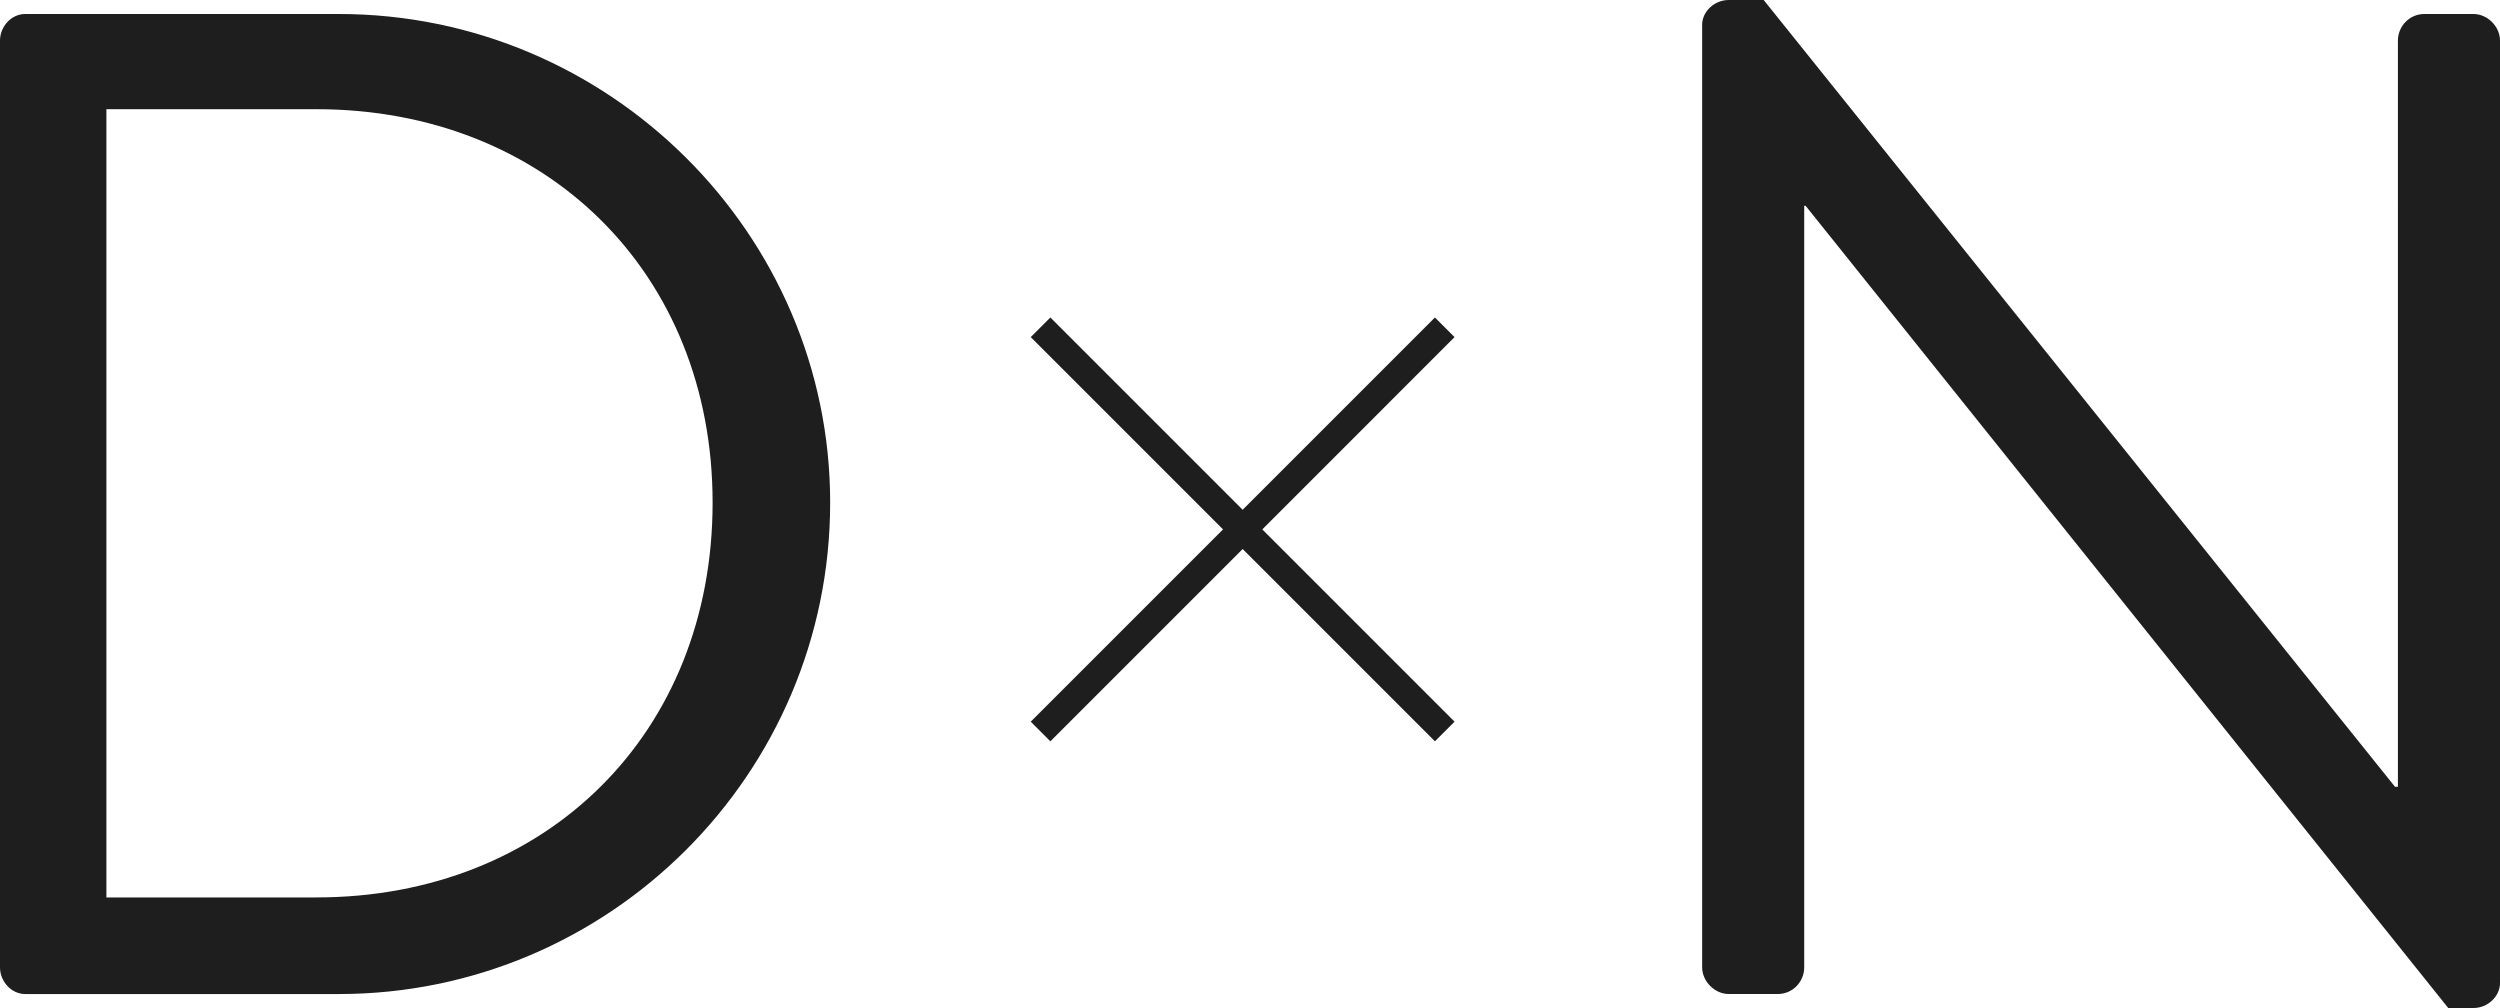 <?xml version="1.0" encoding="utf-8"?>
<!-- Generator: Adobe Illustrator 16.0.4, SVG Export Plug-In . SVG Version: 6.00 Build 0)  -->
<!DOCTYPE svg PUBLIC "-//W3C//DTD SVG 1.1//EN" "http://www.w3.org/Graphics/SVG/1.1/DTD/svg11.dtd">
<svg version="1.1" id="Layer_1" xmlns="http://www.w3.org/2000/svg" xmlns:xlink="http://www.w3.org/1999/xlink" x="0px" y="0px"
	 width="90.039px" height="36.304px" viewBox="0 0 90.039 36.304" enable-background="new 0 0 90.039 36.304" xml:space="preserve">
<g>
	<path fill="#1E1E1E" d="M0,1.462c0-0.503,0.404-0.958,0.907-0.958h11.294c9.732,0,17.698,7.916,17.698,17.597
		c0,9.783-7.966,17.7-17.698,17.7H0.907C0.404,35.8,0,35.345,0,34.841V1.462z M11.396,32.321c8.269,0,14.269-5.9,14.269-14.22
		c0-8.269-6-14.168-14.269-14.168H3.832v28.389H11.396z"/>
</g>
<g>
	<path fill="#1E1E1E" d="M61.302,0.907C61.302,0.403,61.756,0,62.259,0h1.261l22.738,28.337c0.053,0,0.053,0,0.104,0V1.462
		c0-0.503,0.402-0.958,0.955-0.958h1.766c0.505,0,0.957,0.454,0.957,0.958v33.934c0,0.504-0.454,0.908-0.957,0.908h-0.908
		L65.031,7.413H64.98v27.428c0,0.504-0.402,0.959-0.955,0.959H62.26c-0.502,0-0.956-0.455-0.956-0.959V0.907H61.302z"/>
</g>
<line fill="none" stroke="#1E1E1E" stroke-miterlimit="10" x1="37.476" y1="11.788" x2="52.033" y2="26.345"/>
<line fill="none" stroke="#1E1E1E" stroke-miterlimit="10" x1="37.476" y1="26.345" x2="52.033" y2="11.788"/>
</svg>
